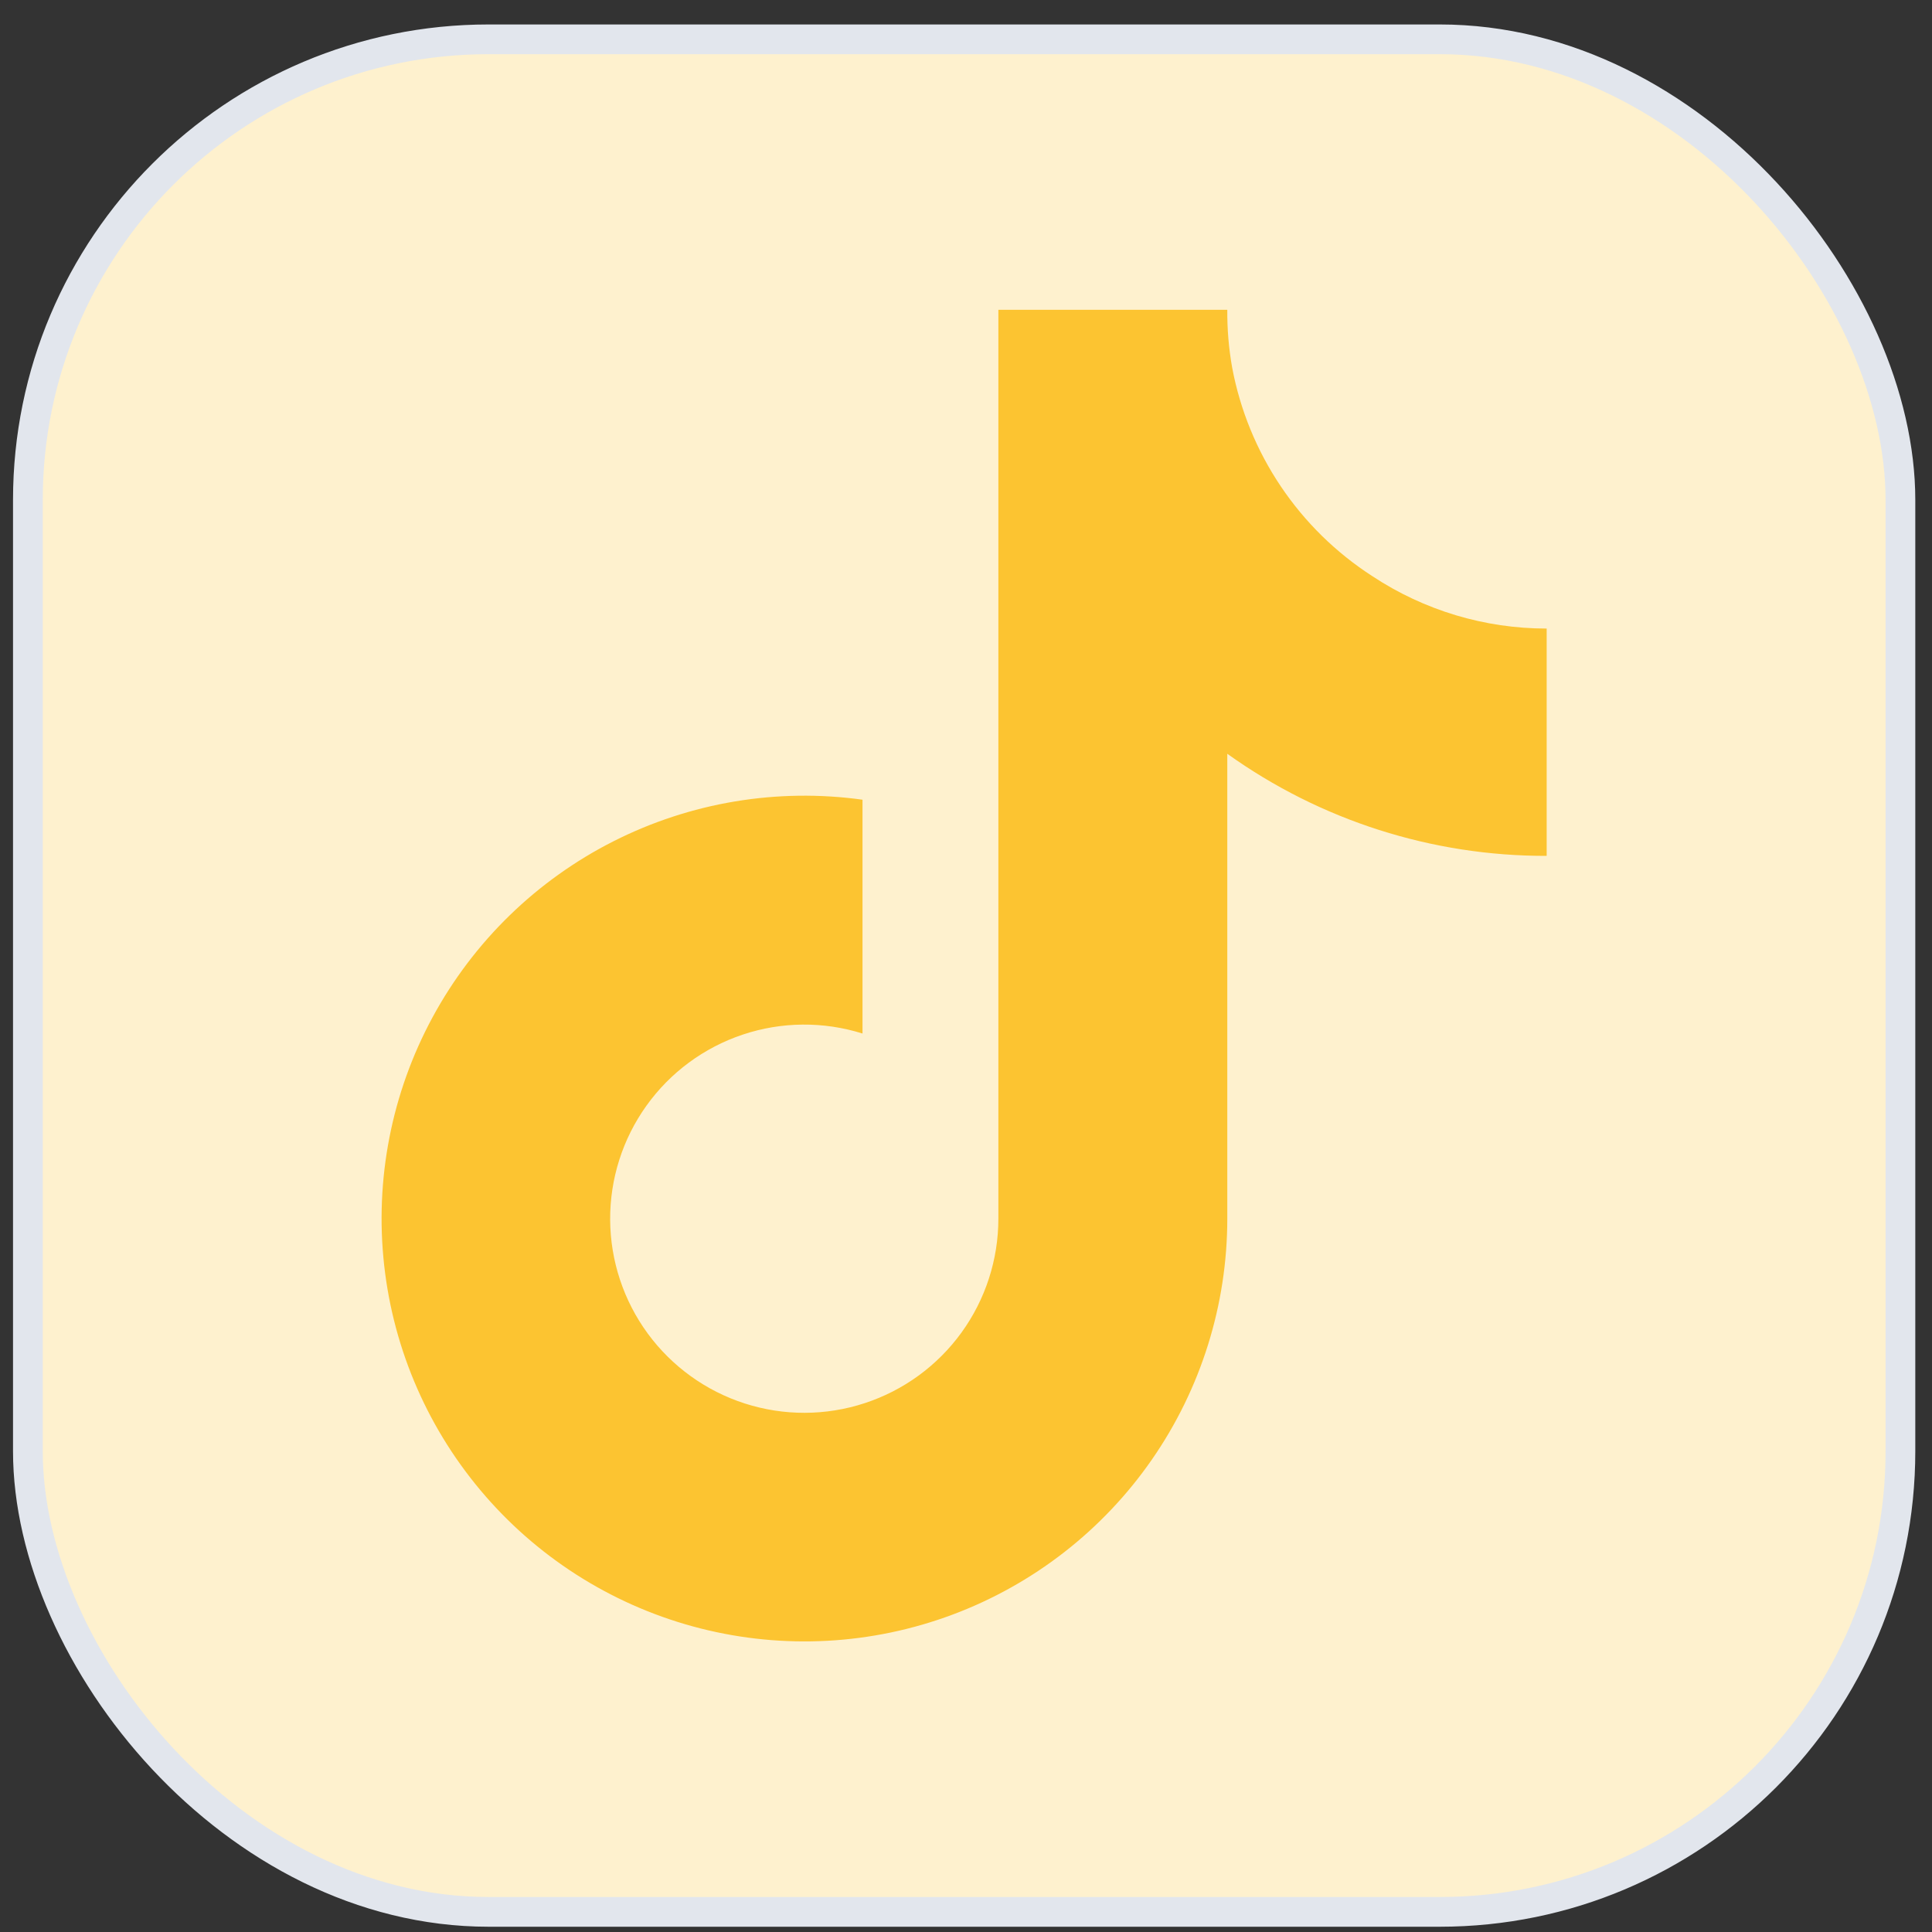 <svg width="65" height="65" viewBox="0 0 65 65" fill="none" xmlns="http://www.w3.org/2000/svg">
<rect x="0" y="0" width="65" height="65" fill="#333333" stroke="none"/>
<g id="Icon">
<rect x="0.938" y="1.323" width="63" height="63" rx="15.5" fill="#FEF1CE"/>
<rect x="0.938" y="1.323" width="63" height="63" rx="15.5" stroke="#E2E6ED"/>
<path id="Vector" d="M52.036 28.795C48.183 28.804 44.425 27.603 41.291 25.36V41.002C41.29 43.899 40.405 46.727 38.753 49.107C37.102 51.487 34.763 53.306 32.05 54.321C29.336 55.337 26.378 55.499 23.569 54.787C20.761 54.075 18.237 52.523 16.335 50.338C14.432 48.153 13.242 45.44 12.924 42.56C12.606 39.681 13.174 36.773 14.553 34.225C15.932 31.677 18.056 29.611 20.641 28.303C23.226 26.995 26.148 26.507 29.018 26.905V34.772C27.705 34.359 26.295 34.371 24.989 34.808C23.684 35.244 22.549 36.081 21.748 37.201C20.947 38.32 20.52 39.664 20.528 41.04C20.536 42.417 20.979 43.756 21.793 44.866C22.607 45.975 23.752 46.8 25.062 47.22C26.373 47.641 27.783 47.637 29.091 47.208C30.4 46.78 31.539 45.949 32.347 44.834C33.154 43.72 33.589 42.378 33.589 41.002V10.423H41.291C41.286 11.074 41.34 11.723 41.454 12.364C41.722 13.793 42.278 15.153 43.09 16.361C43.901 17.568 44.95 18.597 46.172 19.385C47.912 20.535 49.951 21.148 52.036 21.147V28.795Z" fill="#FCC431"/>
</g>
</svg>
